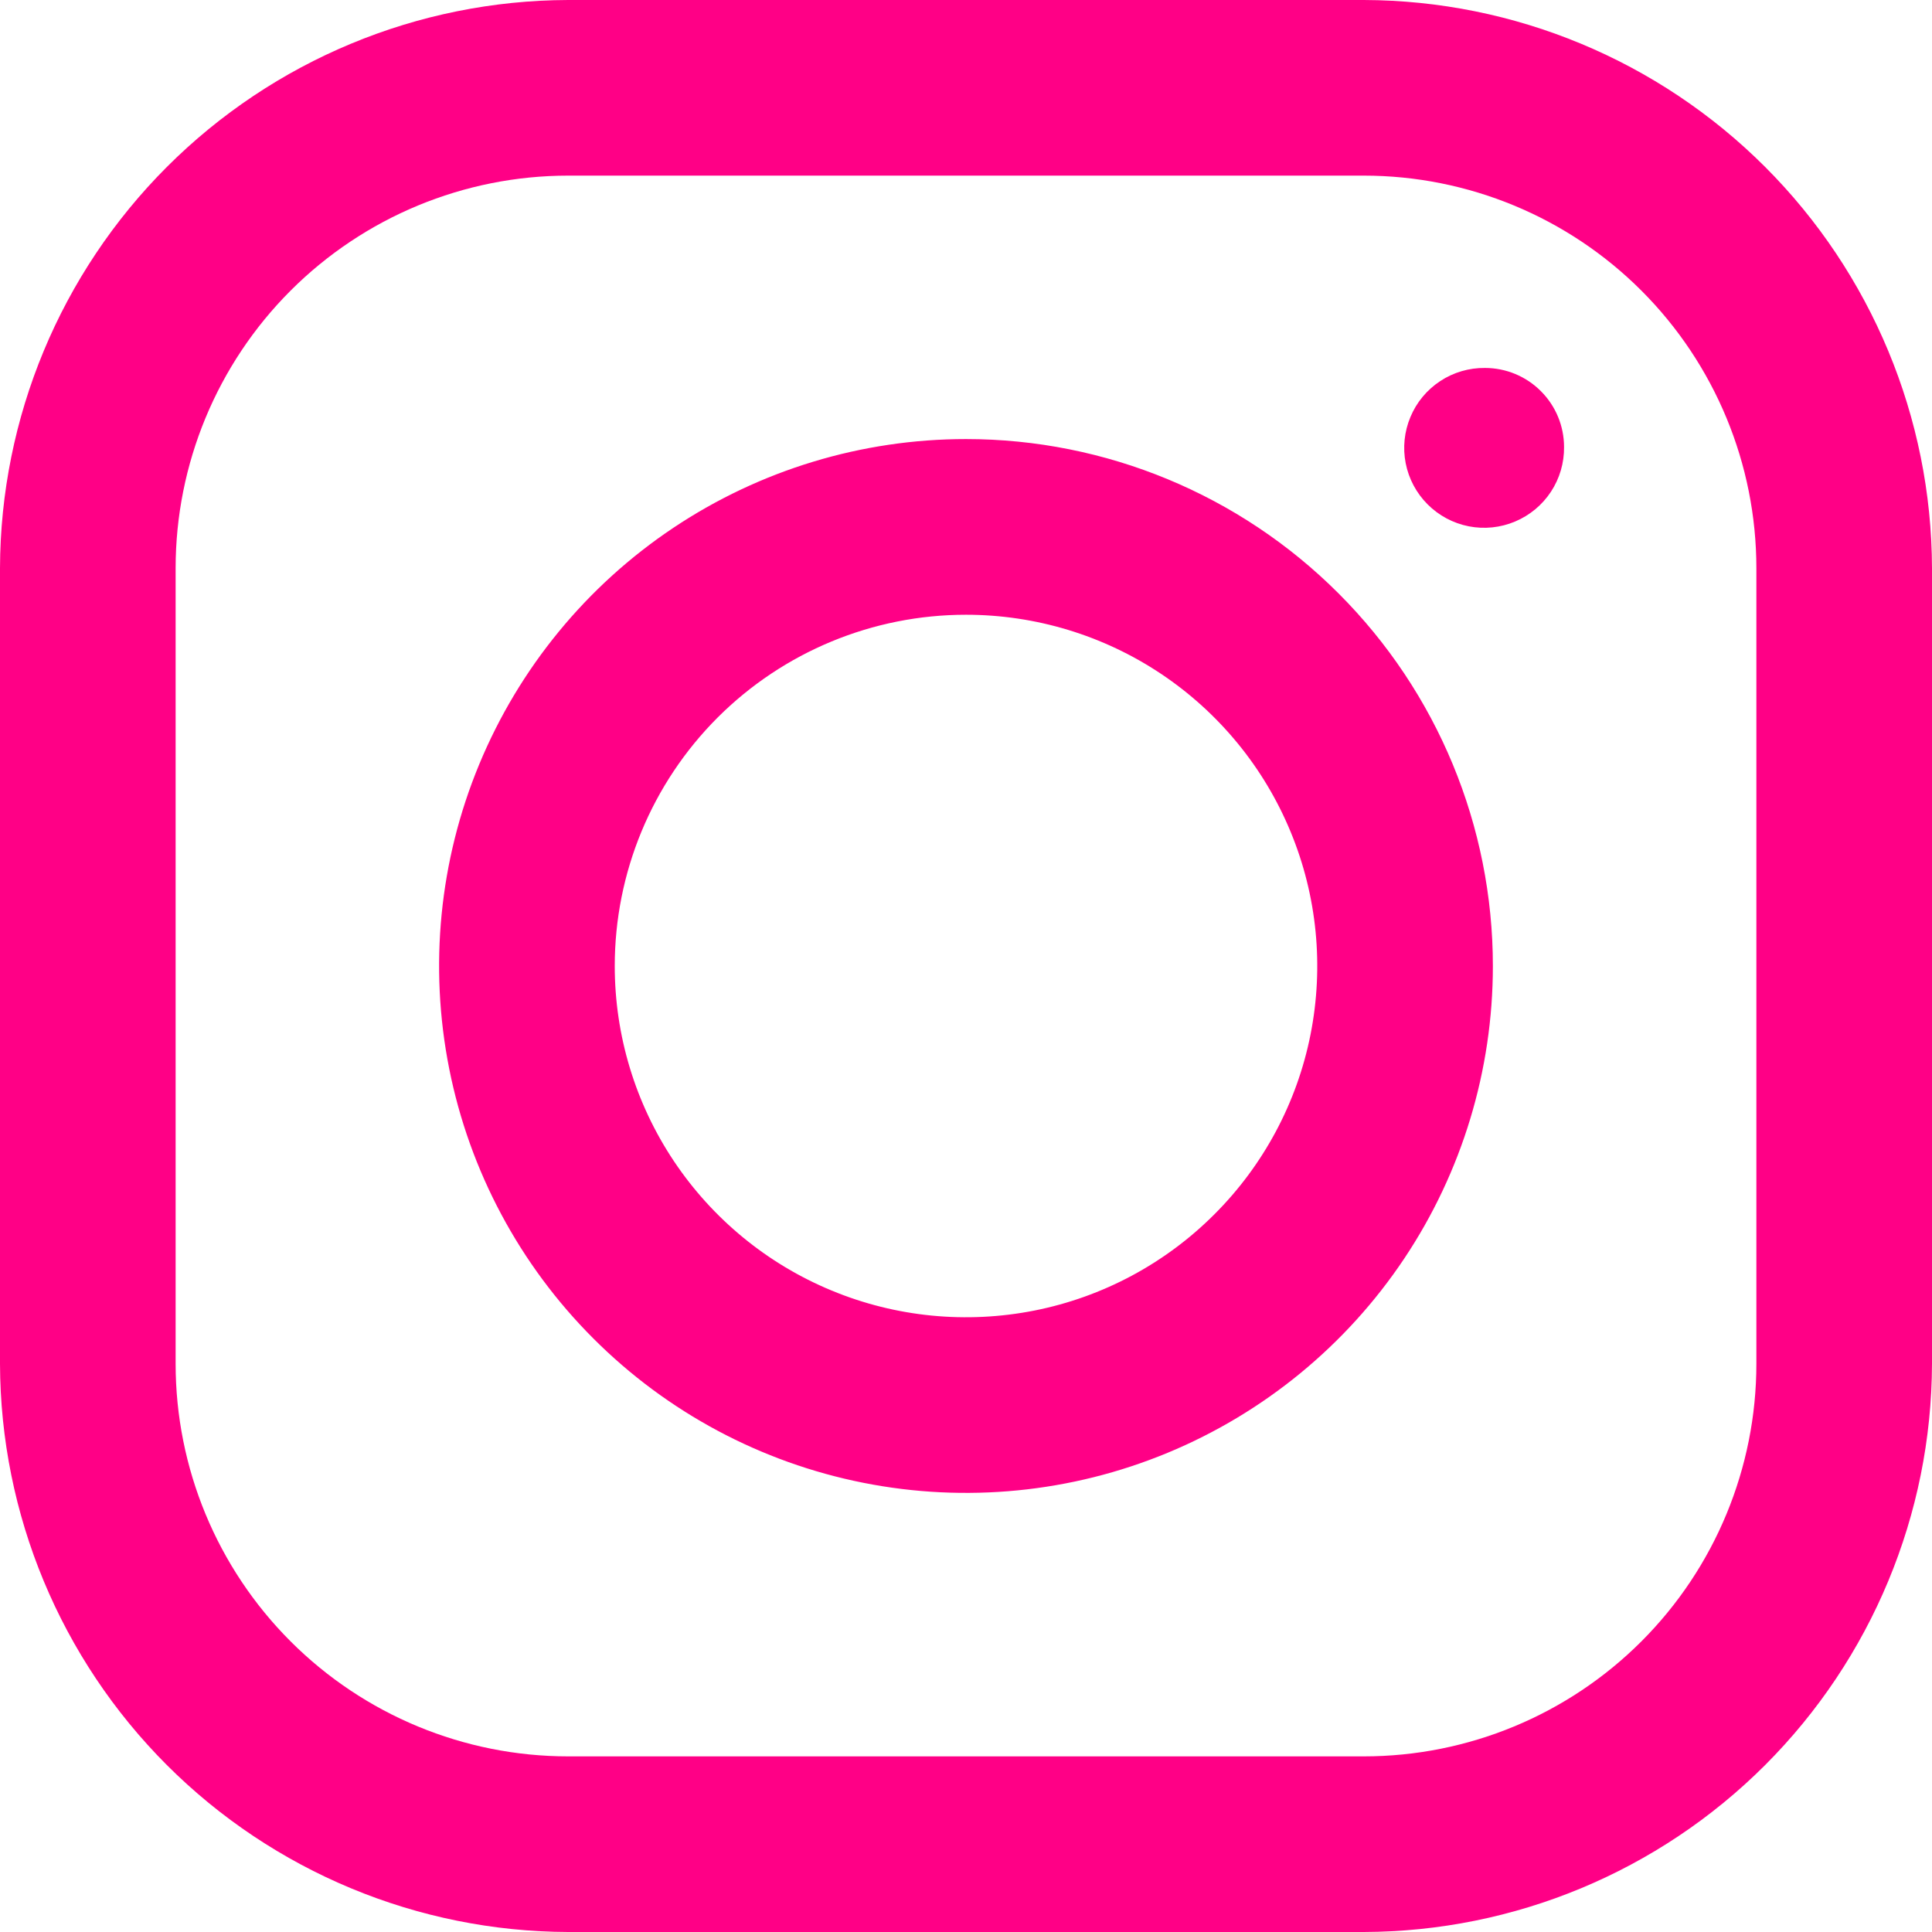 <svg width="31" height="31" viewBox="0 0 31 31" fill="none" xmlns="http://www.w3.org/2000/svg">
<path d="M9.117 0C6.701 0.007 4.387 0.97 2.678 2.678C0.97 4.387 0.007 6.701 0 9.117L0 21.883C0.007 24.299 0.97 26.613 2.678 28.322C4.387 30.03 6.701 30.993 9.117 31H21.883C24.299 30.993 26.613 30.03 28.322 28.322C30.03 26.613 30.993 24.299 31 21.883V9.117C30.993 6.701 30.03 4.387 28.322 2.678C26.613 0.97 24.299 0.007 21.883 0L9.117 0ZM9.117 2.818H21.883C23.554 2.818 25.156 3.482 26.337 4.663C27.518 5.844 28.182 7.446 28.182 9.117V21.883C28.182 23.554 27.518 25.156 26.337 26.337C25.156 27.518 23.554 28.182 21.883 28.182H9.117C7.446 28.182 5.844 27.518 4.663 26.337C3.482 25.156 2.818 23.554 2.818 21.883V9.117C2.818 7.446 3.482 5.844 4.663 4.663C5.844 3.482 7.446 2.818 9.117 2.818ZM23.828 5.904C23.573 5.901 23.323 5.974 23.11 6.114C22.897 6.254 22.73 6.454 22.632 6.689C22.533 6.924 22.506 7.183 22.555 7.433C22.604 7.683 22.727 7.913 22.907 8.093C23.087 8.273 23.317 8.396 23.567 8.445C23.817 8.494 24.076 8.467 24.311 8.368C24.546 8.269 24.746 8.103 24.886 7.89C25.026 7.677 25.099 7.427 25.096 7.172C25.096 6.836 24.962 6.513 24.724 6.276C24.487 6.038 24.164 5.904 23.828 5.904ZM15.5 7.045C13.828 7.045 12.193 7.541 10.803 8.47C9.413 9.399 8.329 10.72 7.689 12.265C7.049 13.809 6.882 15.509 7.208 17.149C7.534 18.789 8.339 20.296 9.522 21.478C10.704 22.661 12.211 23.466 13.851 23.792C15.491 24.118 17.191 23.951 18.735 23.311C20.28 22.671 21.601 21.587 22.53 20.197C23.459 18.807 23.954 17.172 23.954 15.5C23.954 13.258 23.064 11.107 21.478 9.522C19.893 7.936 17.742 7.045 15.5 7.045ZM15.5 9.864C16.615 9.864 17.704 10.194 18.631 10.813C19.558 11.433 20.281 12.313 20.707 13.343C21.134 14.373 21.245 15.506 21.028 16.6C20.811 17.693 20.274 18.697 19.485 19.485C18.697 20.274 17.693 20.811 16.6 21.028C15.506 21.245 14.373 21.134 13.343 20.707C12.313 20.281 11.433 19.558 10.813 18.631C10.194 17.704 9.864 16.615 9.864 15.5C9.864 14.005 10.457 12.572 11.514 11.514C12.572 10.457 14.005 9.864 15.5 9.864Z" fill="#FF0086"/>
</svg>
